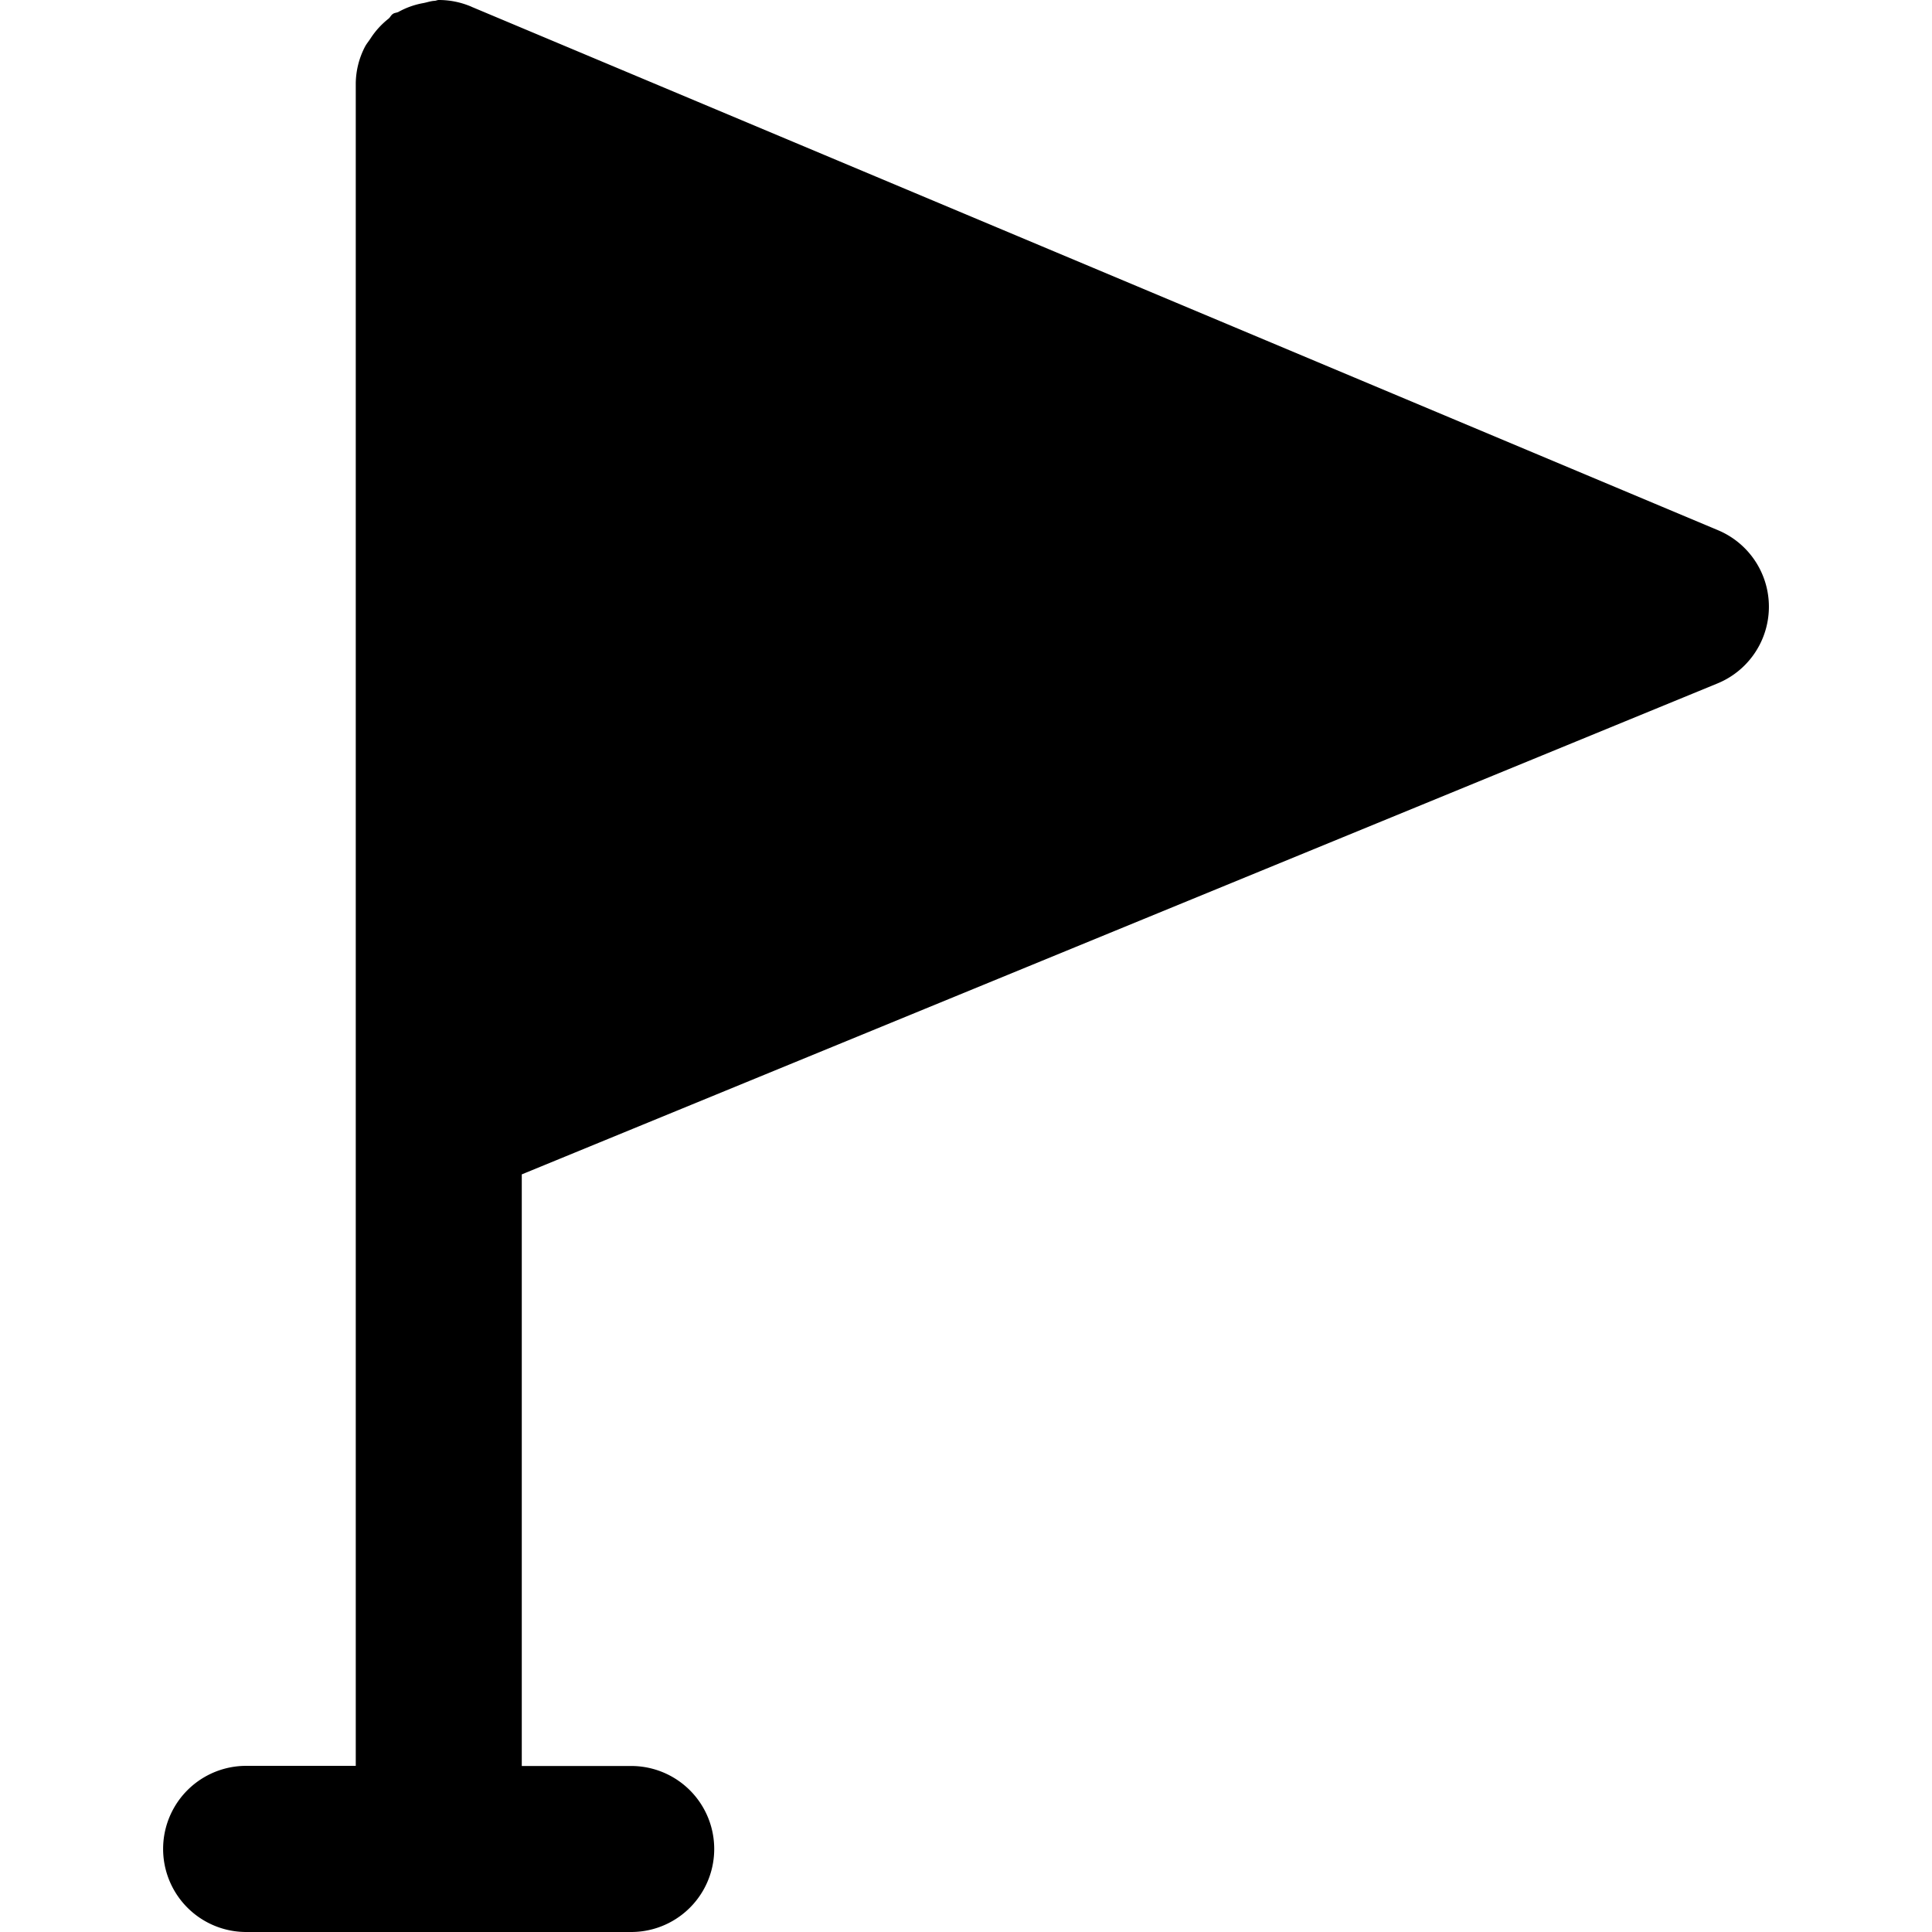<svg xmlns="http://www.w3.org/2000/svg" viewBox="0 0 14 14"><path d="M12.449 3.842L3.414.048h-.001V.046H3.41A.598.598 0 0 0 3.18 0c-.012 0-.021.006-.032.006-.03.002-.055.012-.084.017a.58.58 0 0 0-.176.063c-.013.007-.029.006-.041.015-.014.009-.019.024-.031.034a.588.588 0 0 0-.13.142c-.014.022-.03.04-.042.063a.59.59 0 0 0-.066.262v12.194h-.794a.601.601 0 0 0 0 1.204h2.79a.601.601 0 0 0 0-1.203h-.793V8.51l8.663-3.557a.601.601 0 0 0 .005-1.111z"/></svg>